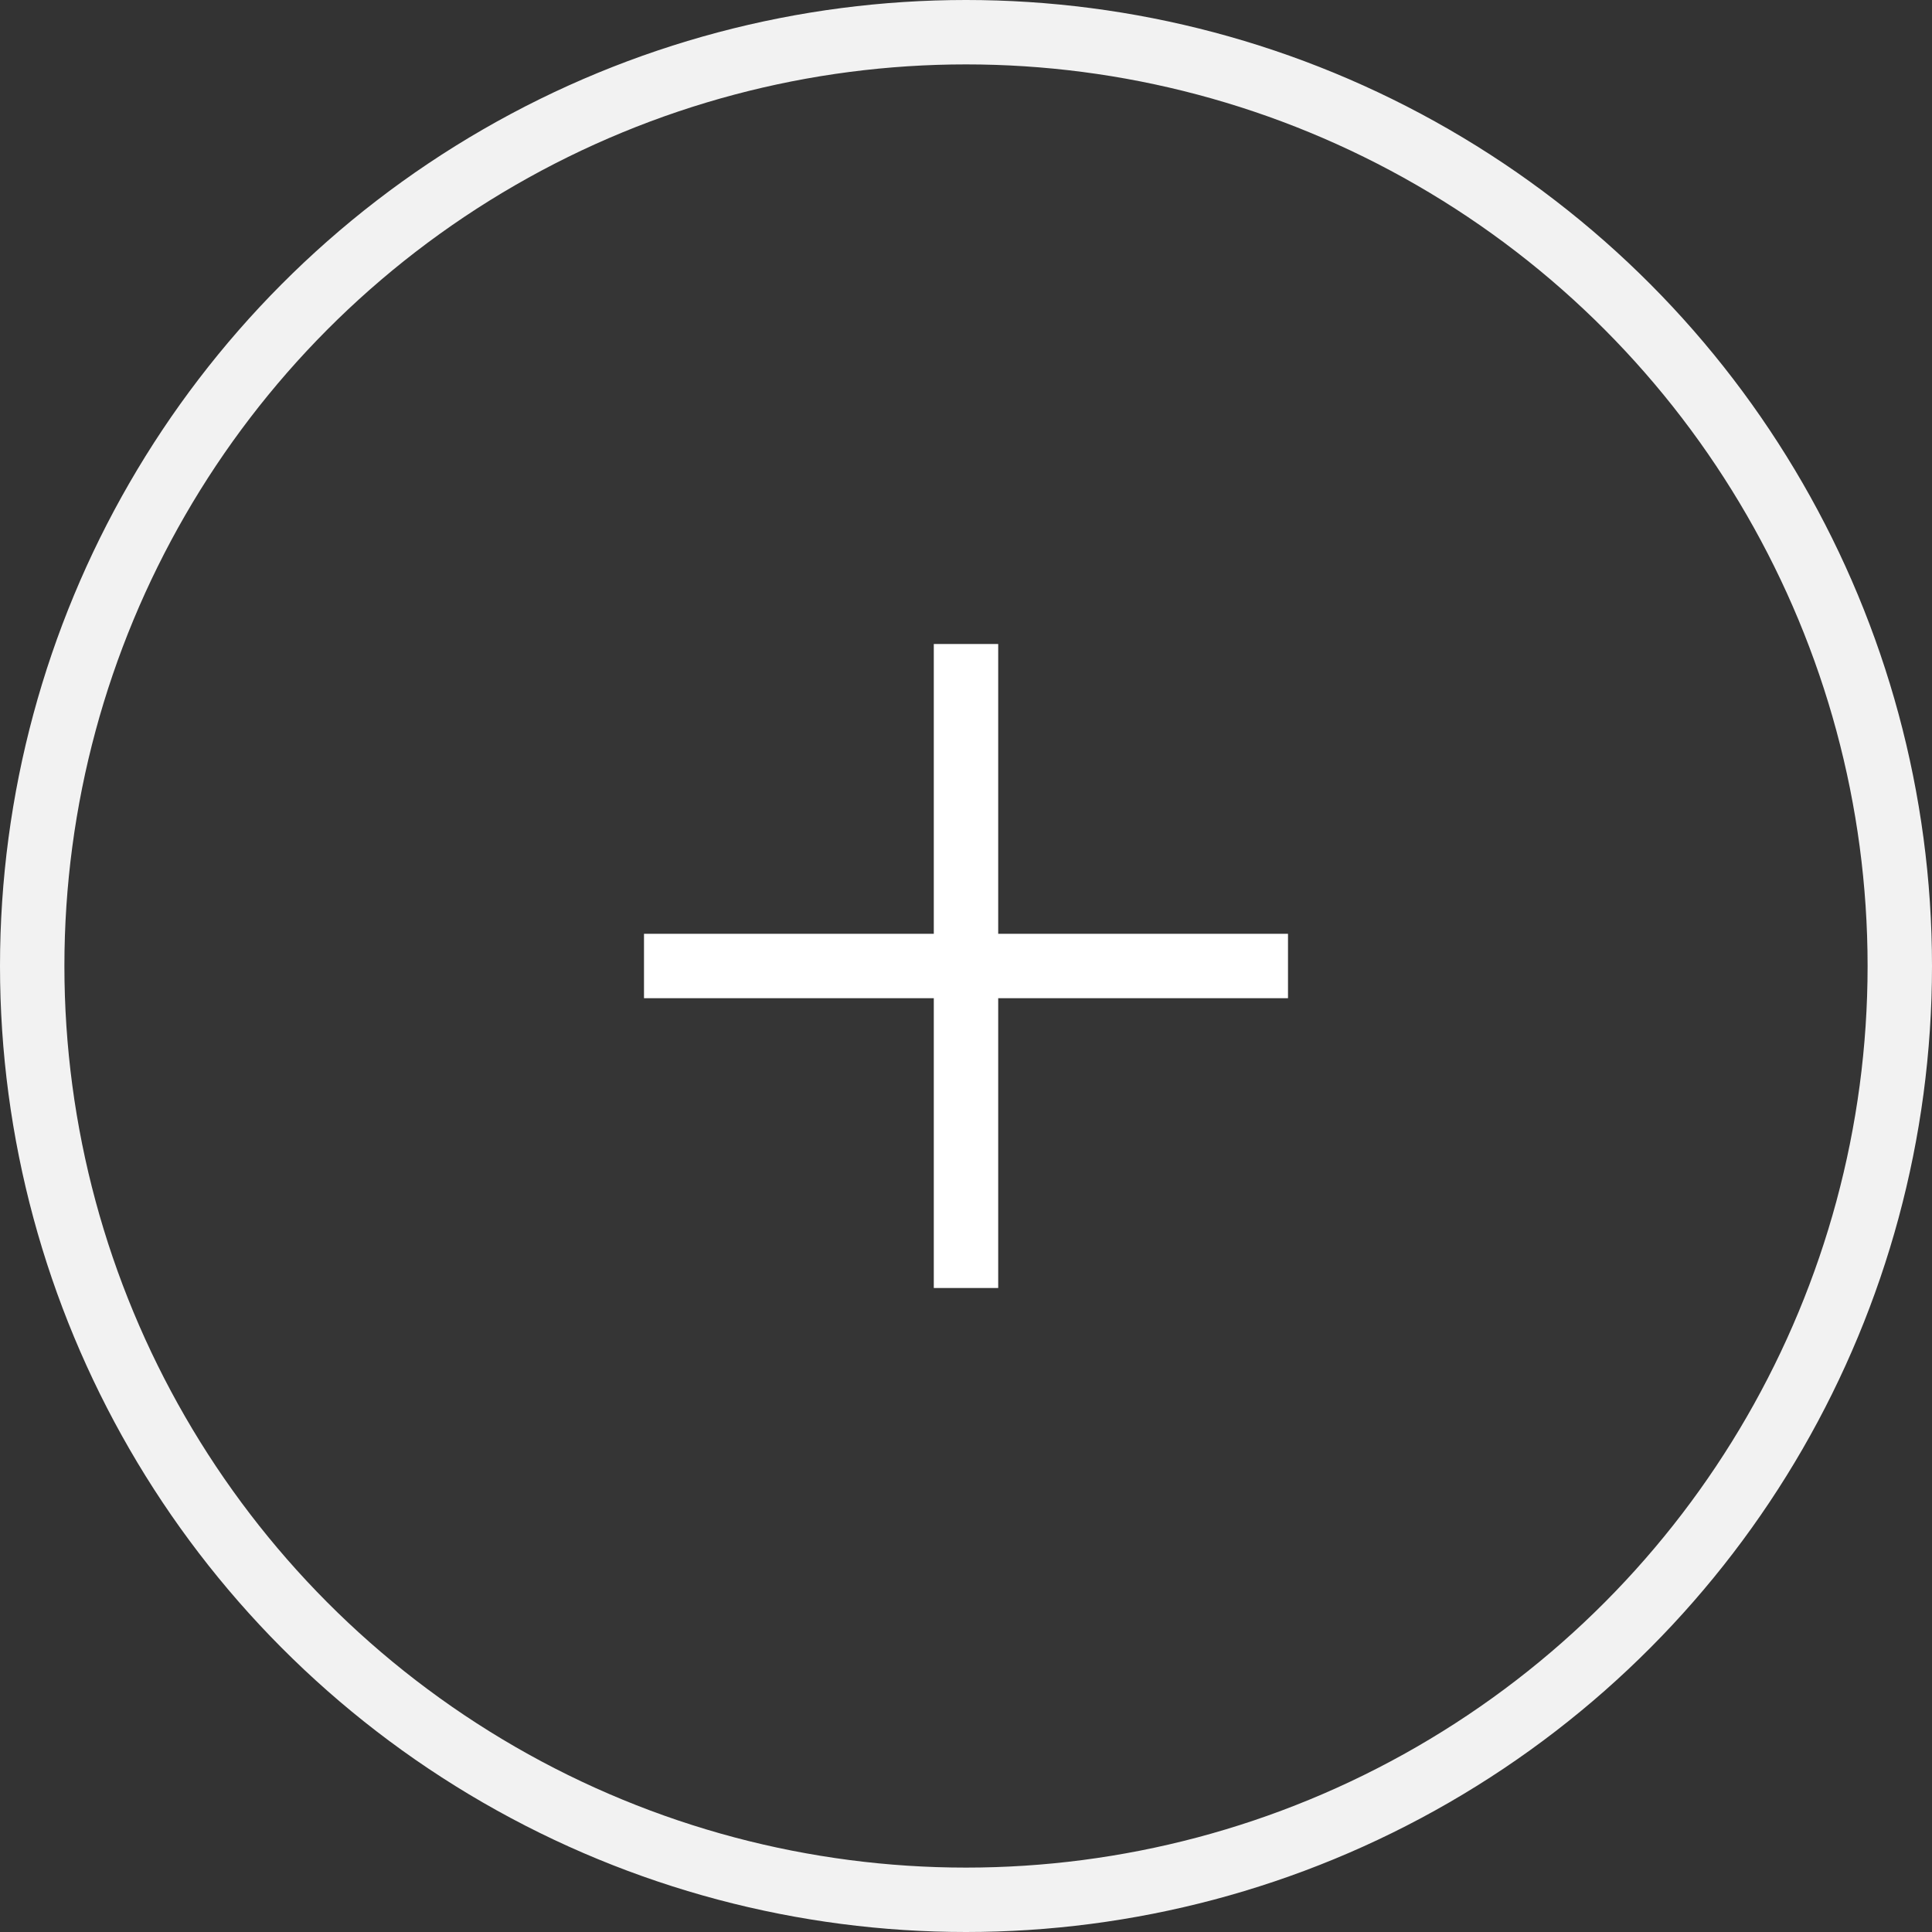 <svg width="30" height="30" fill="none" xmlns="http://www.w3.org/2000/svg"><rect width="100%" height="100%" fill="#333333" stroke="none"/><circle cx="15" cy="15" r="14.5" fill="#fff" fill-opacity=".01" stroke="#F2F2F2"/><path d="M15.5 10h-1v4.5H10v1h4.5V20h1v-4.5H20v-1h-4.5V10z" fill="#fff"/></svg>